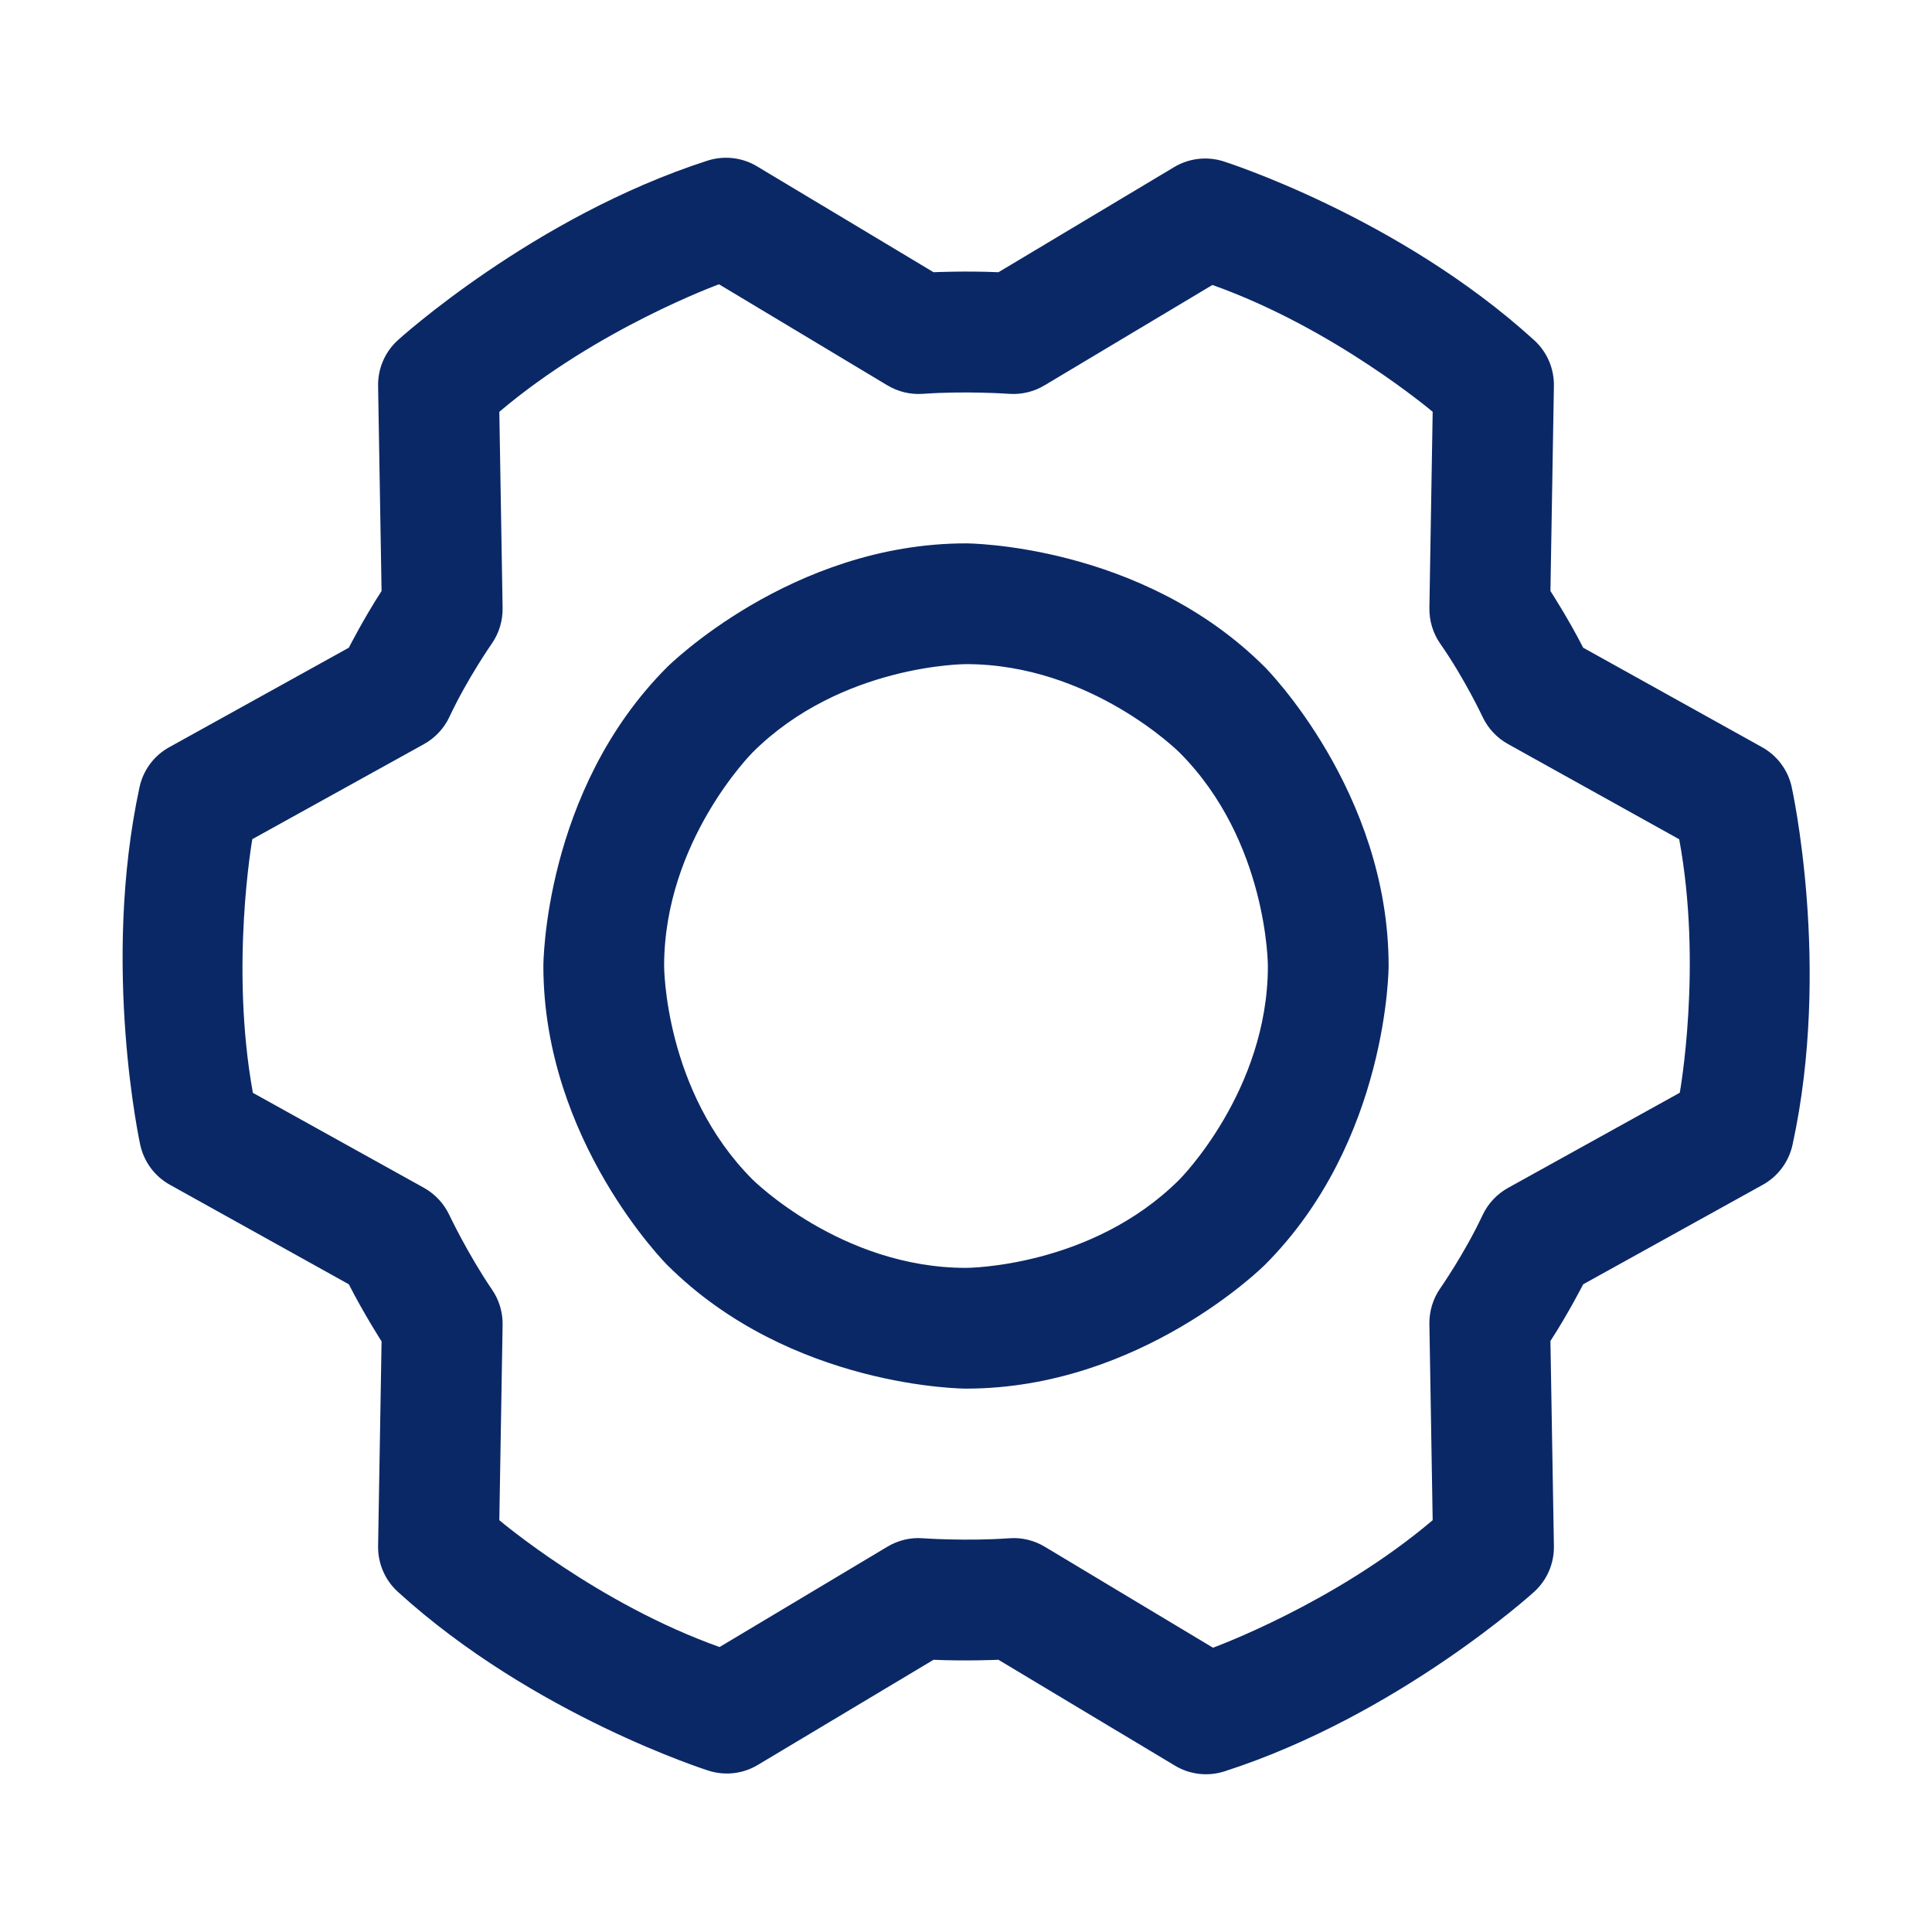 <svg width="20" height="20" viewBox="0 0 20 20" fill="none" xmlns="http://www.w3.org/2000/svg">
<path fill-rule="evenodd" clip-rule="evenodd" d="M10 5.625C10 5.625 11.812 5.625 13.094 6.906C13.094 6.906 14.375 8.188 14.375 10C14.375 10 14.375 11.812 13.094 13.094C13.094 13.094 11.812 14.375 10 14.375C10 14.375 8.188 14.375 6.906 13.094C6.906 13.094 5.625 11.812 5.625 10C5.625 10 5.625 8.188 6.906 6.906C6.906 6.906 8.188 5.625 10 5.625ZM10 6.875C10 6.875 8.706 6.875 7.79 7.79C7.79 7.79 6.875 8.706 6.875 10C6.875 10 6.875 11.294 7.79 12.21C7.79 12.21 8.706 13.125 10 13.125C10 13.125 11.294 13.125 12.21 12.21C12.21 12.21 13.125 11.294 13.125 10C13.125 10 13.125 8.706 12.21 7.79C12.21 7.79 11.294 6.875 10 6.875Z" fill="#0B2866"/>
<path fill-rule="evenodd" clip-rule="evenodd" d="M16.086 3.995L16.05 6.118C16.05 6.118 16.235 6.403 16.389 6.705L18.241 7.735C18.397 7.822 18.509 7.971 18.547 8.145C18.547 8.145 18.961 9.998 18.556 11.852C18.517 12.028 18.405 12.178 18.248 12.265L16.389 13.295C16.389 13.295 16.235 13.597 16.05 13.882L16.086 16.005C16.089 16.185 16.015 16.357 15.882 16.478C15.882 16.478 14.481 17.755 12.676 18.337C12.505 18.392 12.318 18.371 12.163 18.278L10.336 17.182C10.336 17.182 10 17.197 9.664 17.182L7.844 18.271C7.691 18.363 7.506 18.384 7.335 18.33C7.335 18.33 5.523 17.758 4.118 16.478C3.985 16.357 3.911 16.184 3.914 16.005L3.95 13.886C3.95 13.886 3.766 13.599 3.611 13.295L1.759 12.265C1.602 12.178 1.491 12.028 1.452 11.853C1.452 11.853 1.046 10.002 1.444 8.15C1.482 7.973 1.594 7.822 1.752 7.735L3.611 6.705C3.611 6.705 3.765 6.403 3.95 6.118L3.914 3.995C3.911 3.815 3.985 3.643 4.118 3.522C4.118 3.522 5.519 2.245 7.324 1.663C7.495 1.608 7.683 1.629 7.837 1.722L9.664 2.818C9.664 2.818 10 2.803 10.336 2.818L12.156 1.729C12.309 1.638 12.494 1.616 12.665 1.67C12.665 1.67 14.477 2.242 15.882 3.522C16.015 3.643 16.089 3.815 16.086 3.995ZM14.797 6.294L14.831 4.263C14.831 4.263 13.811 3.398 12.551 2.95L10.813 3.989C10.703 4.055 10.575 4.086 10.448 4.077C10.448 4.077 10 4.045 9.552 4.077C9.424 4.086 9.296 4.055 9.186 3.989L7.443 2.943C7.443 2.943 6.188 3.399 5.169 4.263L5.203 6.294C5.205 6.426 5.166 6.555 5.091 6.663C5.091 6.663 4.839 7.023 4.652 7.422C4.596 7.541 4.504 7.639 4.389 7.703L2.612 8.687C2.612 8.687 2.379 10 2.618 11.313L4.39 12.297C4.504 12.361 4.595 12.459 4.651 12.577C4.651 12.577 4.842 12.981 5.094 13.351C5.167 13.457 5.205 13.584 5.203 13.714L5.169 15.737C5.169 15.737 6.189 16.602 7.449 17.05L9.187 16.011C9.297 15.945 9.425 15.914 9.552 15.924C9.552 15.924 10 15.956 10.448 15.924C10.576 15.914 10.704 15.945 10.814 16.011L12.557 17.057C12.557 17.057 13.812 16.601 14.831 15.737L14.797 13.706C14.795 13.574 14.834 13.445 14.909 13.337C14.909 13.337 15.161 12.977 15.348 12.578C15.404 12.459 15.496 12.361 15.611 12.297L17.389 11.312C17.389 11.312 17.626 10 17.383 8.688L15.61 7.702C15.496 7.639 15.404 7.54 15.348 7.422C15.348 7.422 15.161 7.023 14.909 6.663C14.834 6.555 14.795 6.426 14.797 6.294Z" fill="#0B2866"/>
</svg>
